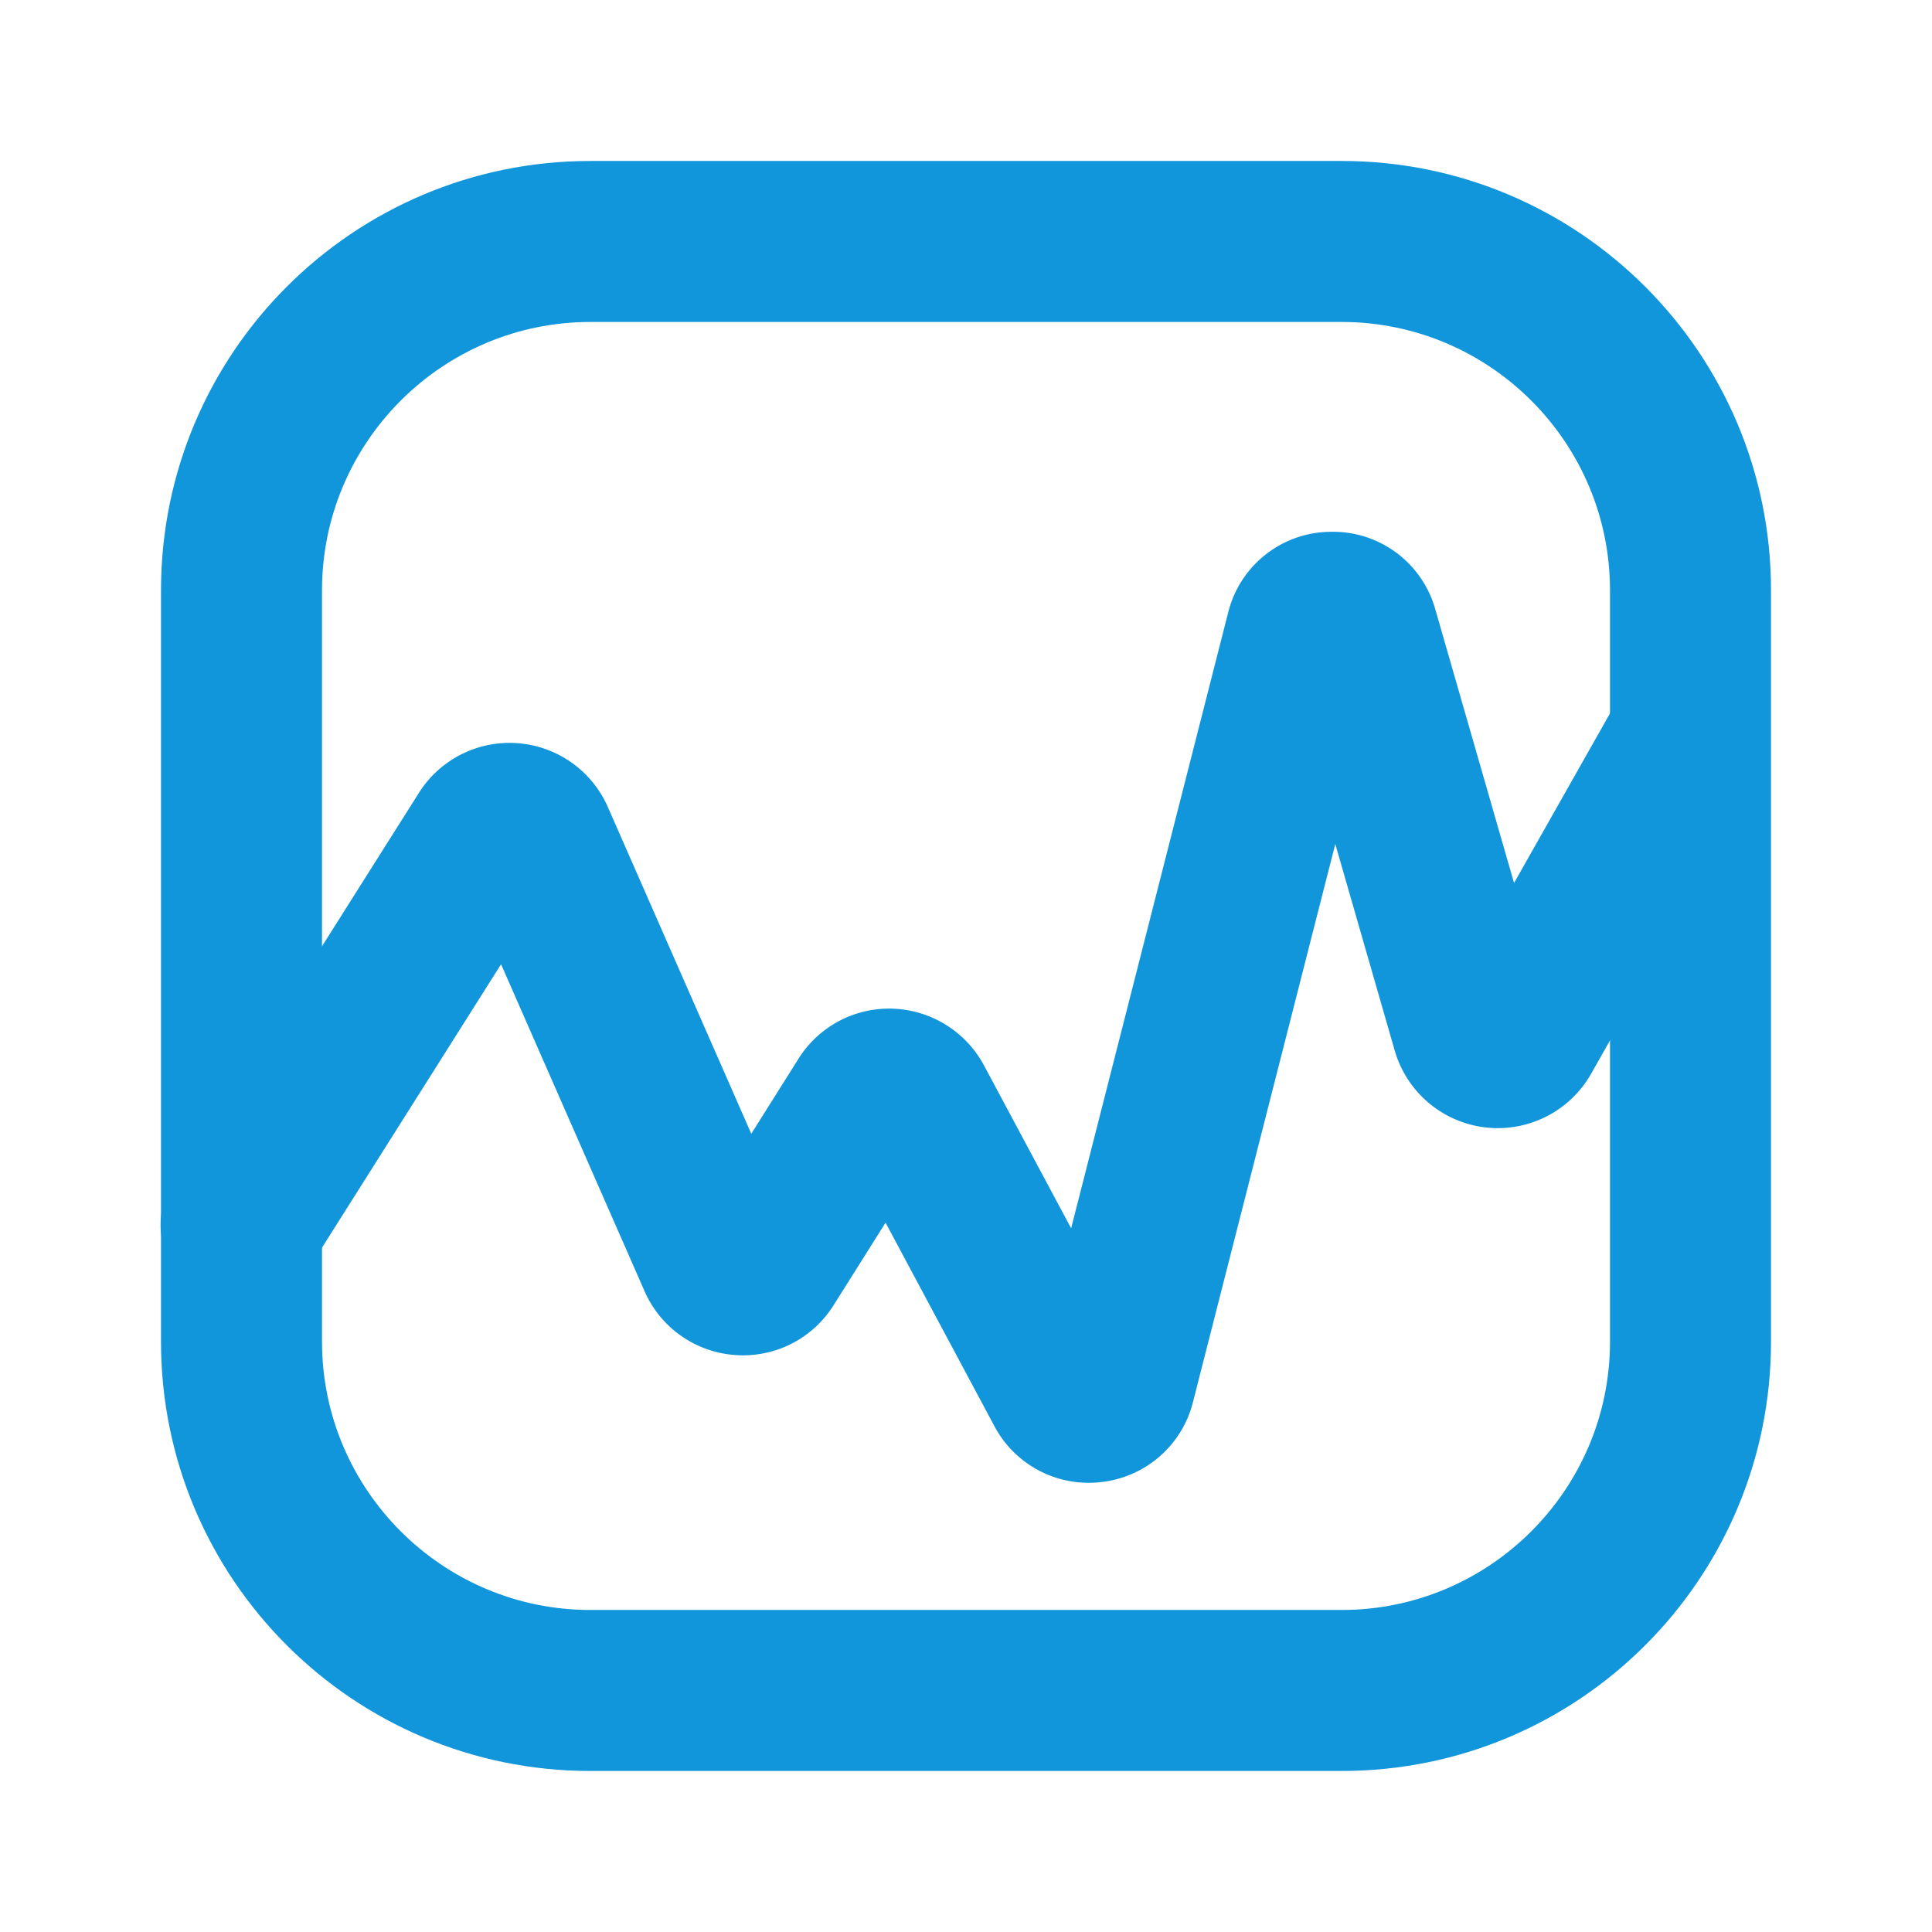 <?xml version="1.0" standalone="no"?><!DOCTYPE svg PUBLIC "-//W3C//DTD SVG 1.1//EN" "http://www.w3.org/Graphics/SVG/1.1/DTD/svg11.dtd"><svg t="1679821633622" class="icon" viewBox="0 0 1024 1024" version="1.1" xmlns="http://www.w3.org/2000/svg" p-id="2441" xmlns:xlink="http://www.w3.org/1999/xlink" width="200" height="200"><path d="M711.111 85.319H312.889c-125.682 0-227.556 101.888-227.556 227.556v398.222c0 125.682 101.874 227.556 227.556 227.556h398.222c125.682 0 227.556-101.874 227.556-227.556v-398.222c0-125.668-101.874-227.556-227.556-227.556m0 85.333c78.421 0 142.222 63.801 142.222 142.222v398.222c0 78.421-63.801 142.222-142.222 142.222H312.889c-78.421 0-142.222-63.801-142.222-142.222v-398.222c0-78.421 63.801-142.222 142.222-142.222h398.222" fill="#1296db" p-id="2442"></path><path d="M577.024 785.906a56.462 56.462 0 0 1-49.991-30.052l-57.671-107.804-27.52 43.705a56.562 56.562 0 0 1-52.338 26.425 56.718 56.718 0 0 1-47.9-33.877l-76.032-173.227-101.504 160.64a42.667 42.667 0 1 1-72.135-45.582L222.009 420.267a56.775 56.775 0 0 1 52.338-26.354 56.804 56.804 0 0 1 47.829 33.849l76.018 173.141 25.003-39.723a56.676 56.676 0 0 1 50.162-26.553 57.074 57.074 0 0 1 48.142 29.995l46.222 86.4 83.228-326.343a56.292 56.292 0 0 1 54.286-42.809l0.896-0.014a56.277 56.277 0 0 1 54.628 41.173l41.714 144.981 56.377-99.669a42.681 42.681 0 0 1 74.283 42.027l-89.742 158.635a56.86 56.86 0 0 1-104.192-12.288l-31.474-109.369-75.406 295.708a56.519 56.519 0 0 1-48.242 42.425c-2.375 0.284-4.722 0.427-7.054 0.427" fill="#1296db" p-id="2443"></path></svg>